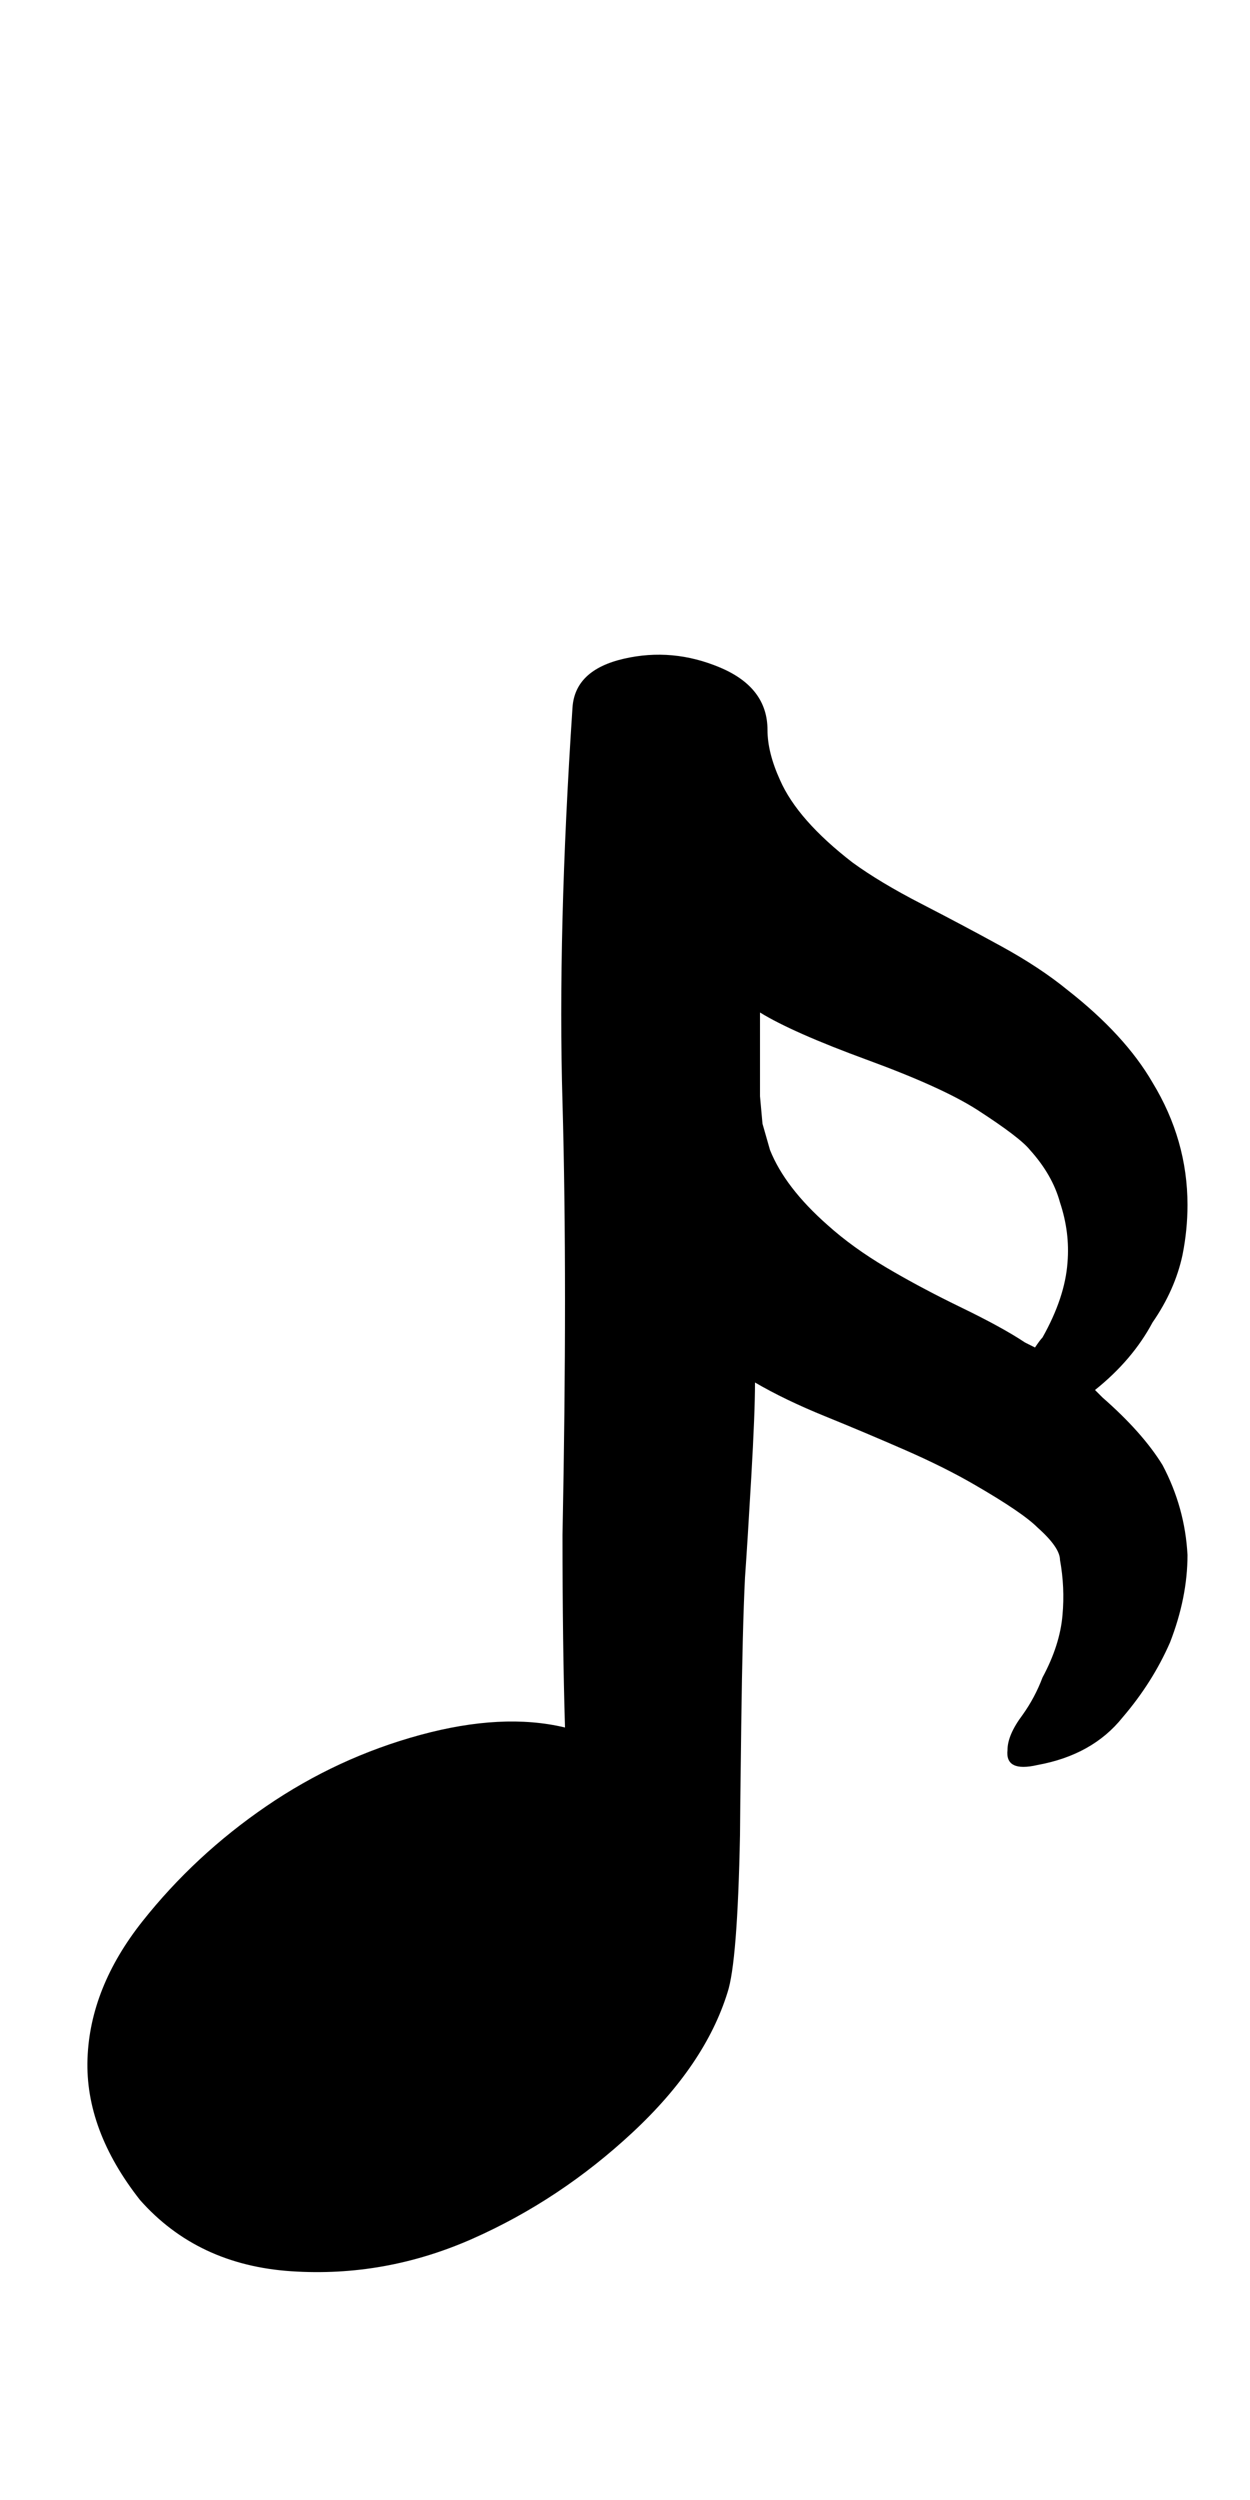<svg xmlns="http://www.w3.org/2000/svg" width="16" height="32"><path d="M1.792 28.16q-.704-.896-.672-1.808t.704-1.76 1.584-1.472 1.968-.912 1.856-.096Q7.2 21.056 7.2 19.648q.064-3.232 0-5.536-.064-2.176.128-5.056.032-.48.656-.624t1.232.112.608.8q0 .288.16.64.224.512.928 1.056.352.256.88.528t1.024.544.848.56q.736.576 1.088 1.184.448.736.448 1.568 0 .32-.064.64-.096.448-.384.864-.256.48-.736.864l.096.096q.512.448.768.864.288.544.32 1.152 0 .544-.224 1.12-.224.512-.608.96-.384.48-1.088.608-.416.096-.384-.192 0-.192.192-.448.16-.224.256-.48.224-.416.256-.8.032-.352-.032-.704 0-.16-.288-.416-.192-.192-.8-.544-.384-.224-.896-.448t-1.024-.432-.896-.432q0 .384-.048 1.216t-.08 1.28q-.032.64-.048 1.888t-.016 1.408q-.032 1.632-.16 2.016-.288.928-1.216 1.792t-2.048 1.36-2.32.416-1.936-.912zm11.456-10.912q.064-.096.096-.128.288-.512.32-.96.032-.384-.096-.768-.096-.352-.384-.672-.128-.16-.672-.512-.448-.288-1.408-.64t-1.376-.608v1.072l.032.352.096.336q.192.48.736.96.32.288.752.544t.96.512.816.448z"/></svg>